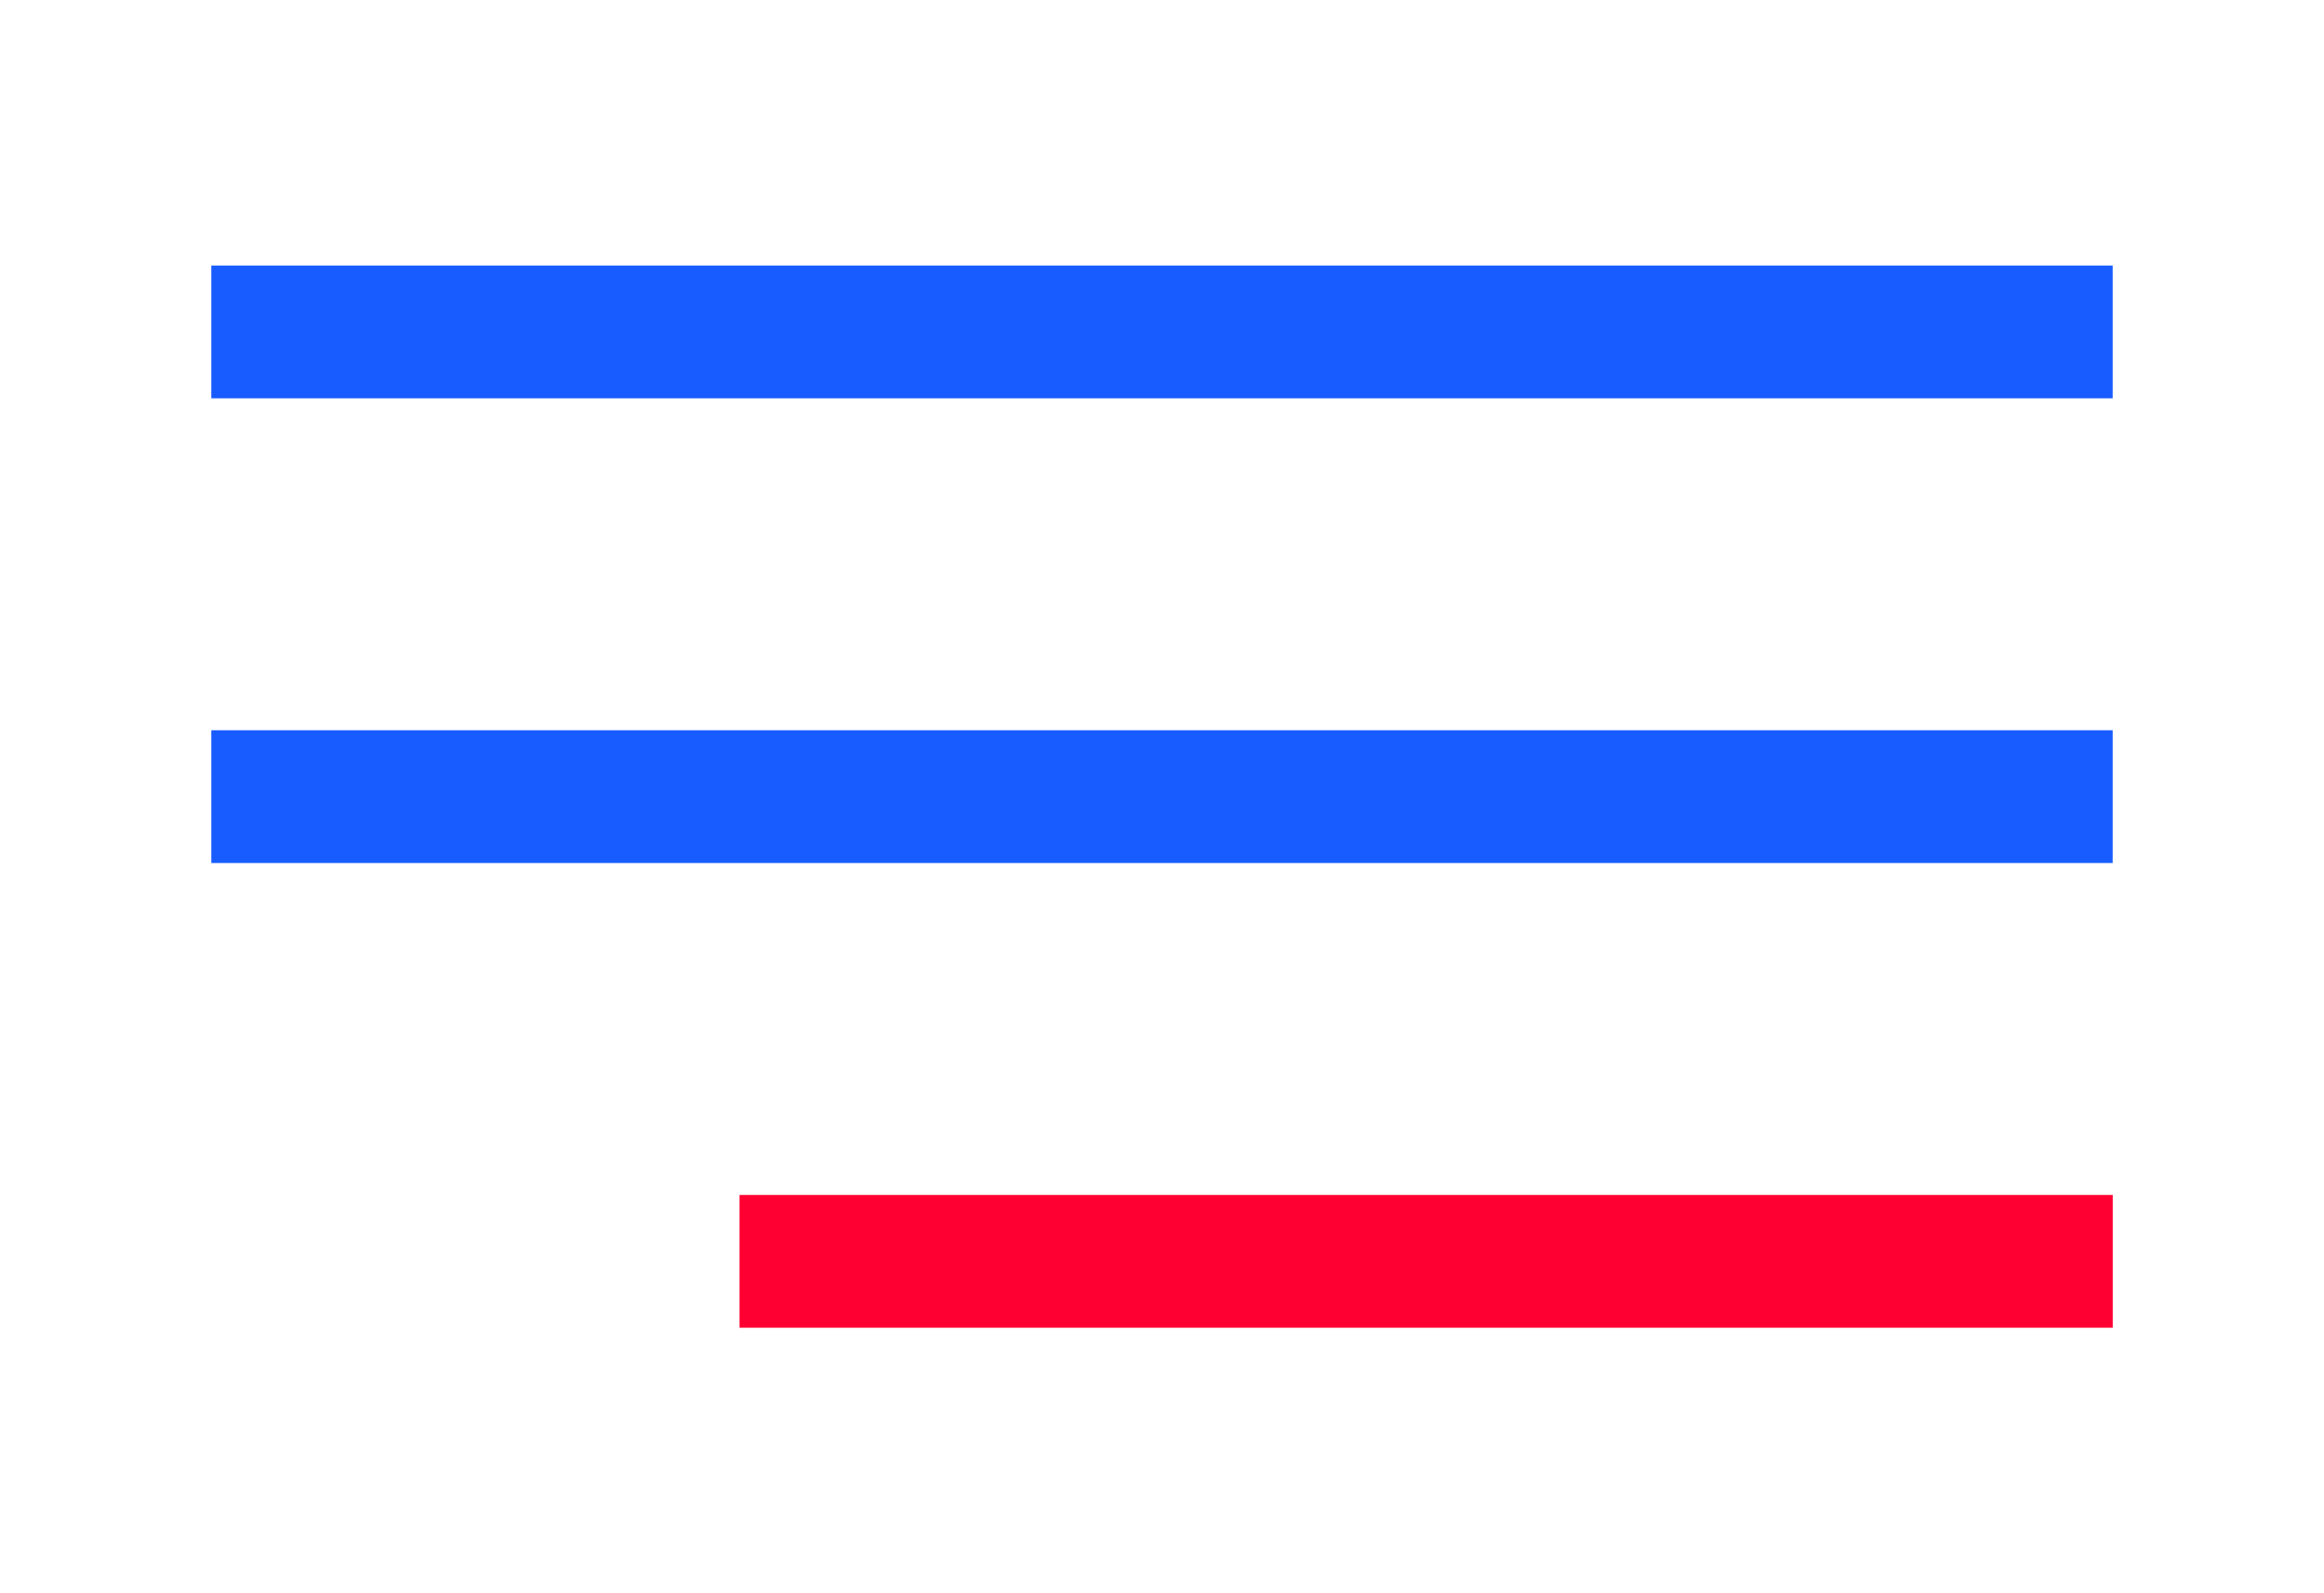 <svg width="35" height="24" viewBox="0 0 35 24" fill="none" xmlns="http://www.w3.org/2000/svg">
<path d="M3.182 5H31.818" stroke="#185CFF" stroke-width="2"/>
<path d="M3.182 12H31.818" stroke="#185CFF" stroke-width="2"/>
<path d="M11.137 19L31.819 19" stroke="#FF0032" stroke-width="2"/>
</svg>
